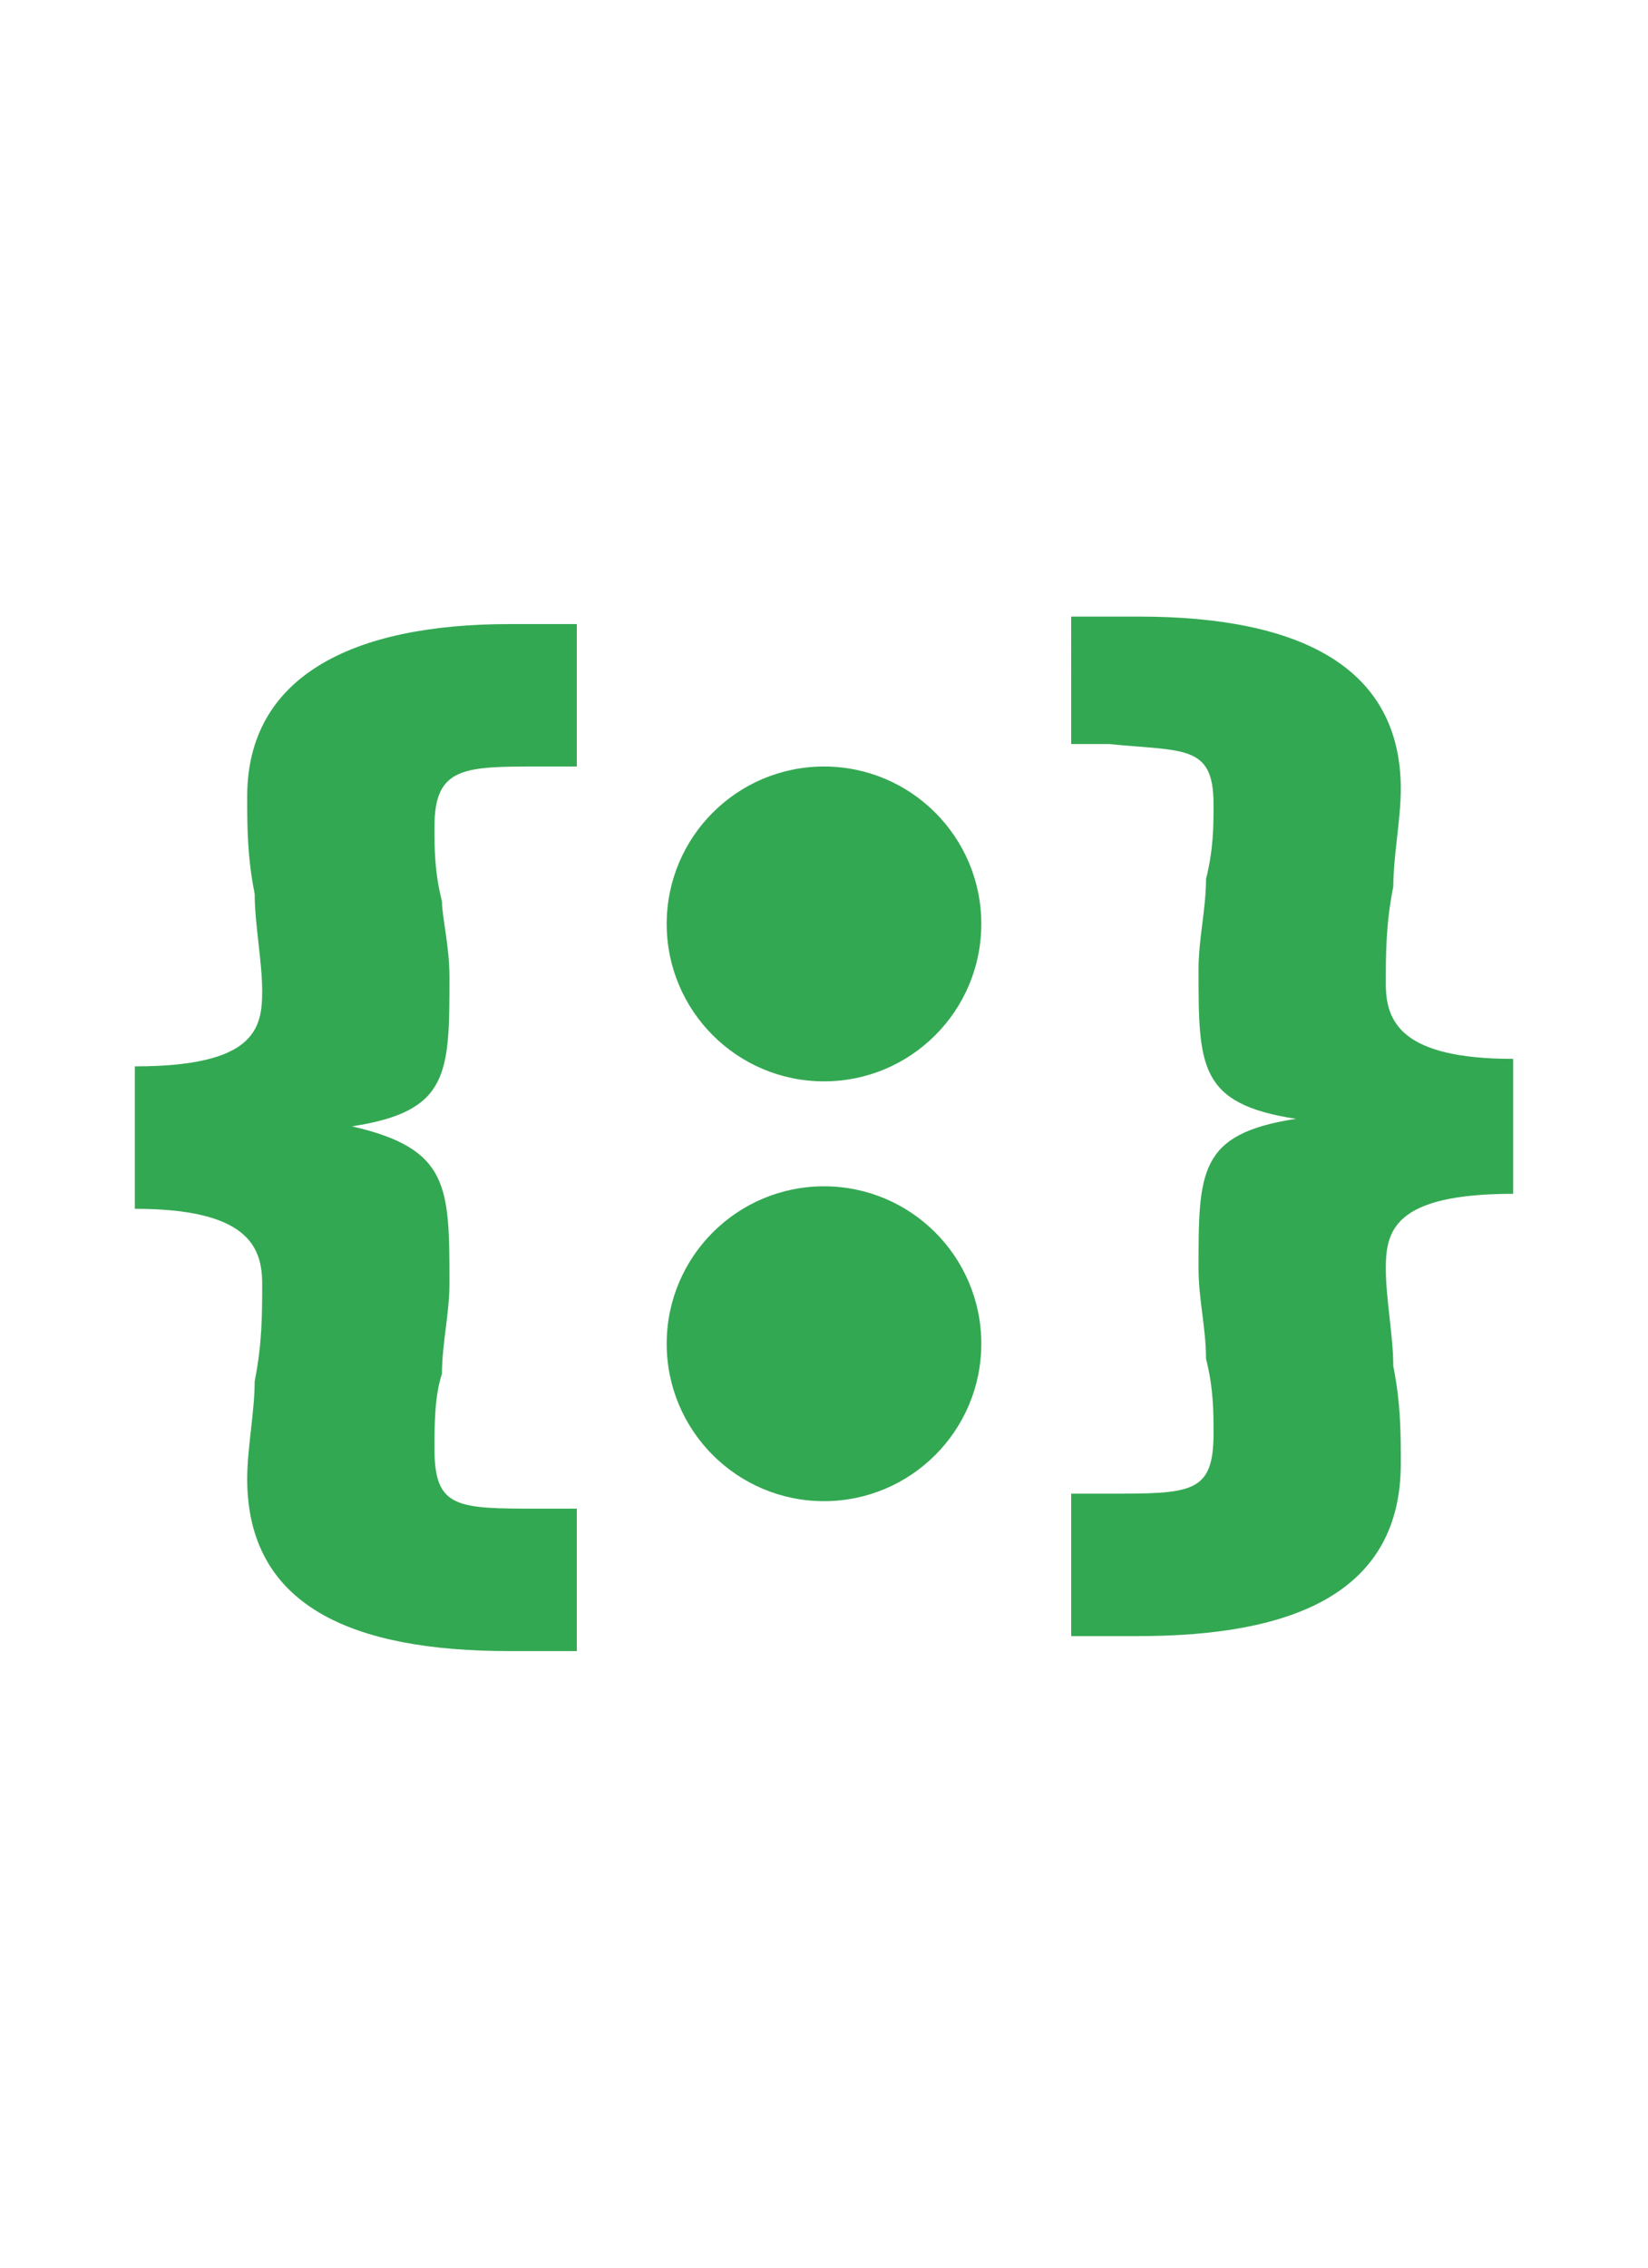 <svg xmlns="http://www.w3.org/2000/svg" width="16" viewBox="0 0 22 22">
  <g class="jp-icon-selectable" fill="#33a852">
    <path d="M20.2 11.8c-1.6 0-1.7.5-1.7 1 0 .4.1.9.1 1.3.1.5.1.9.1 1.3 0 1.7-1.4 2.3-3.5 2.3h-.9v-1.9h.5c1.1 0 1.4 0 1.4-.8 0-.3 0-.6-.1-1 0-.4-.1-.8-.1-1.2 0-1.3 0-1.8 1.3-2-1.3-.2-1.3-.7-1.3-2 0-.4.1-.8.1-1.2.1-.4.1-.7.1-1 0-.8-.4-.7-1.4-.8h-.5V4.1h.9c2.2 0 3.5.7 3.5 2.3 0 .4-.1.9-.1 1.3-.1.5-.1.9-.1 1.3 0 .5.2 1 1.7 1v1.8zM1.8 10.1c1.6 0 1.7-.5 1.7-1 0-.4-.1-.9-.1-1.3-.1-.5-.1-.9-.1-1.3 0-1.6 1.4-2.3 3.5-2.3h.9v1.9h-.5c-1 0-1.4 0-1.4.8 0 .3 0 .6.1 1 0 .2.1.6.1 1 0 1.3 0 1.8-1.3 2C6 11.2 6 11.7 6 13c0 .4-.1.8-.1 1.2-.1.3-.1.7-.1 1 0 .8.3.8 1.4.8h.5v1.9h-.9c-2.1 0-3.5-.6-3.5-2.3 0-.4.1-.9.1-1.3.1-.5.1-.9.1-1.3 0-.5-.2-1-1.7-1v-1.9z"/>
    <circle cx="11" cy="13.8" r="2.1"/>
    <circle cx="11" cy="8.2" r="2.1"/>
  </g>
</svg>
